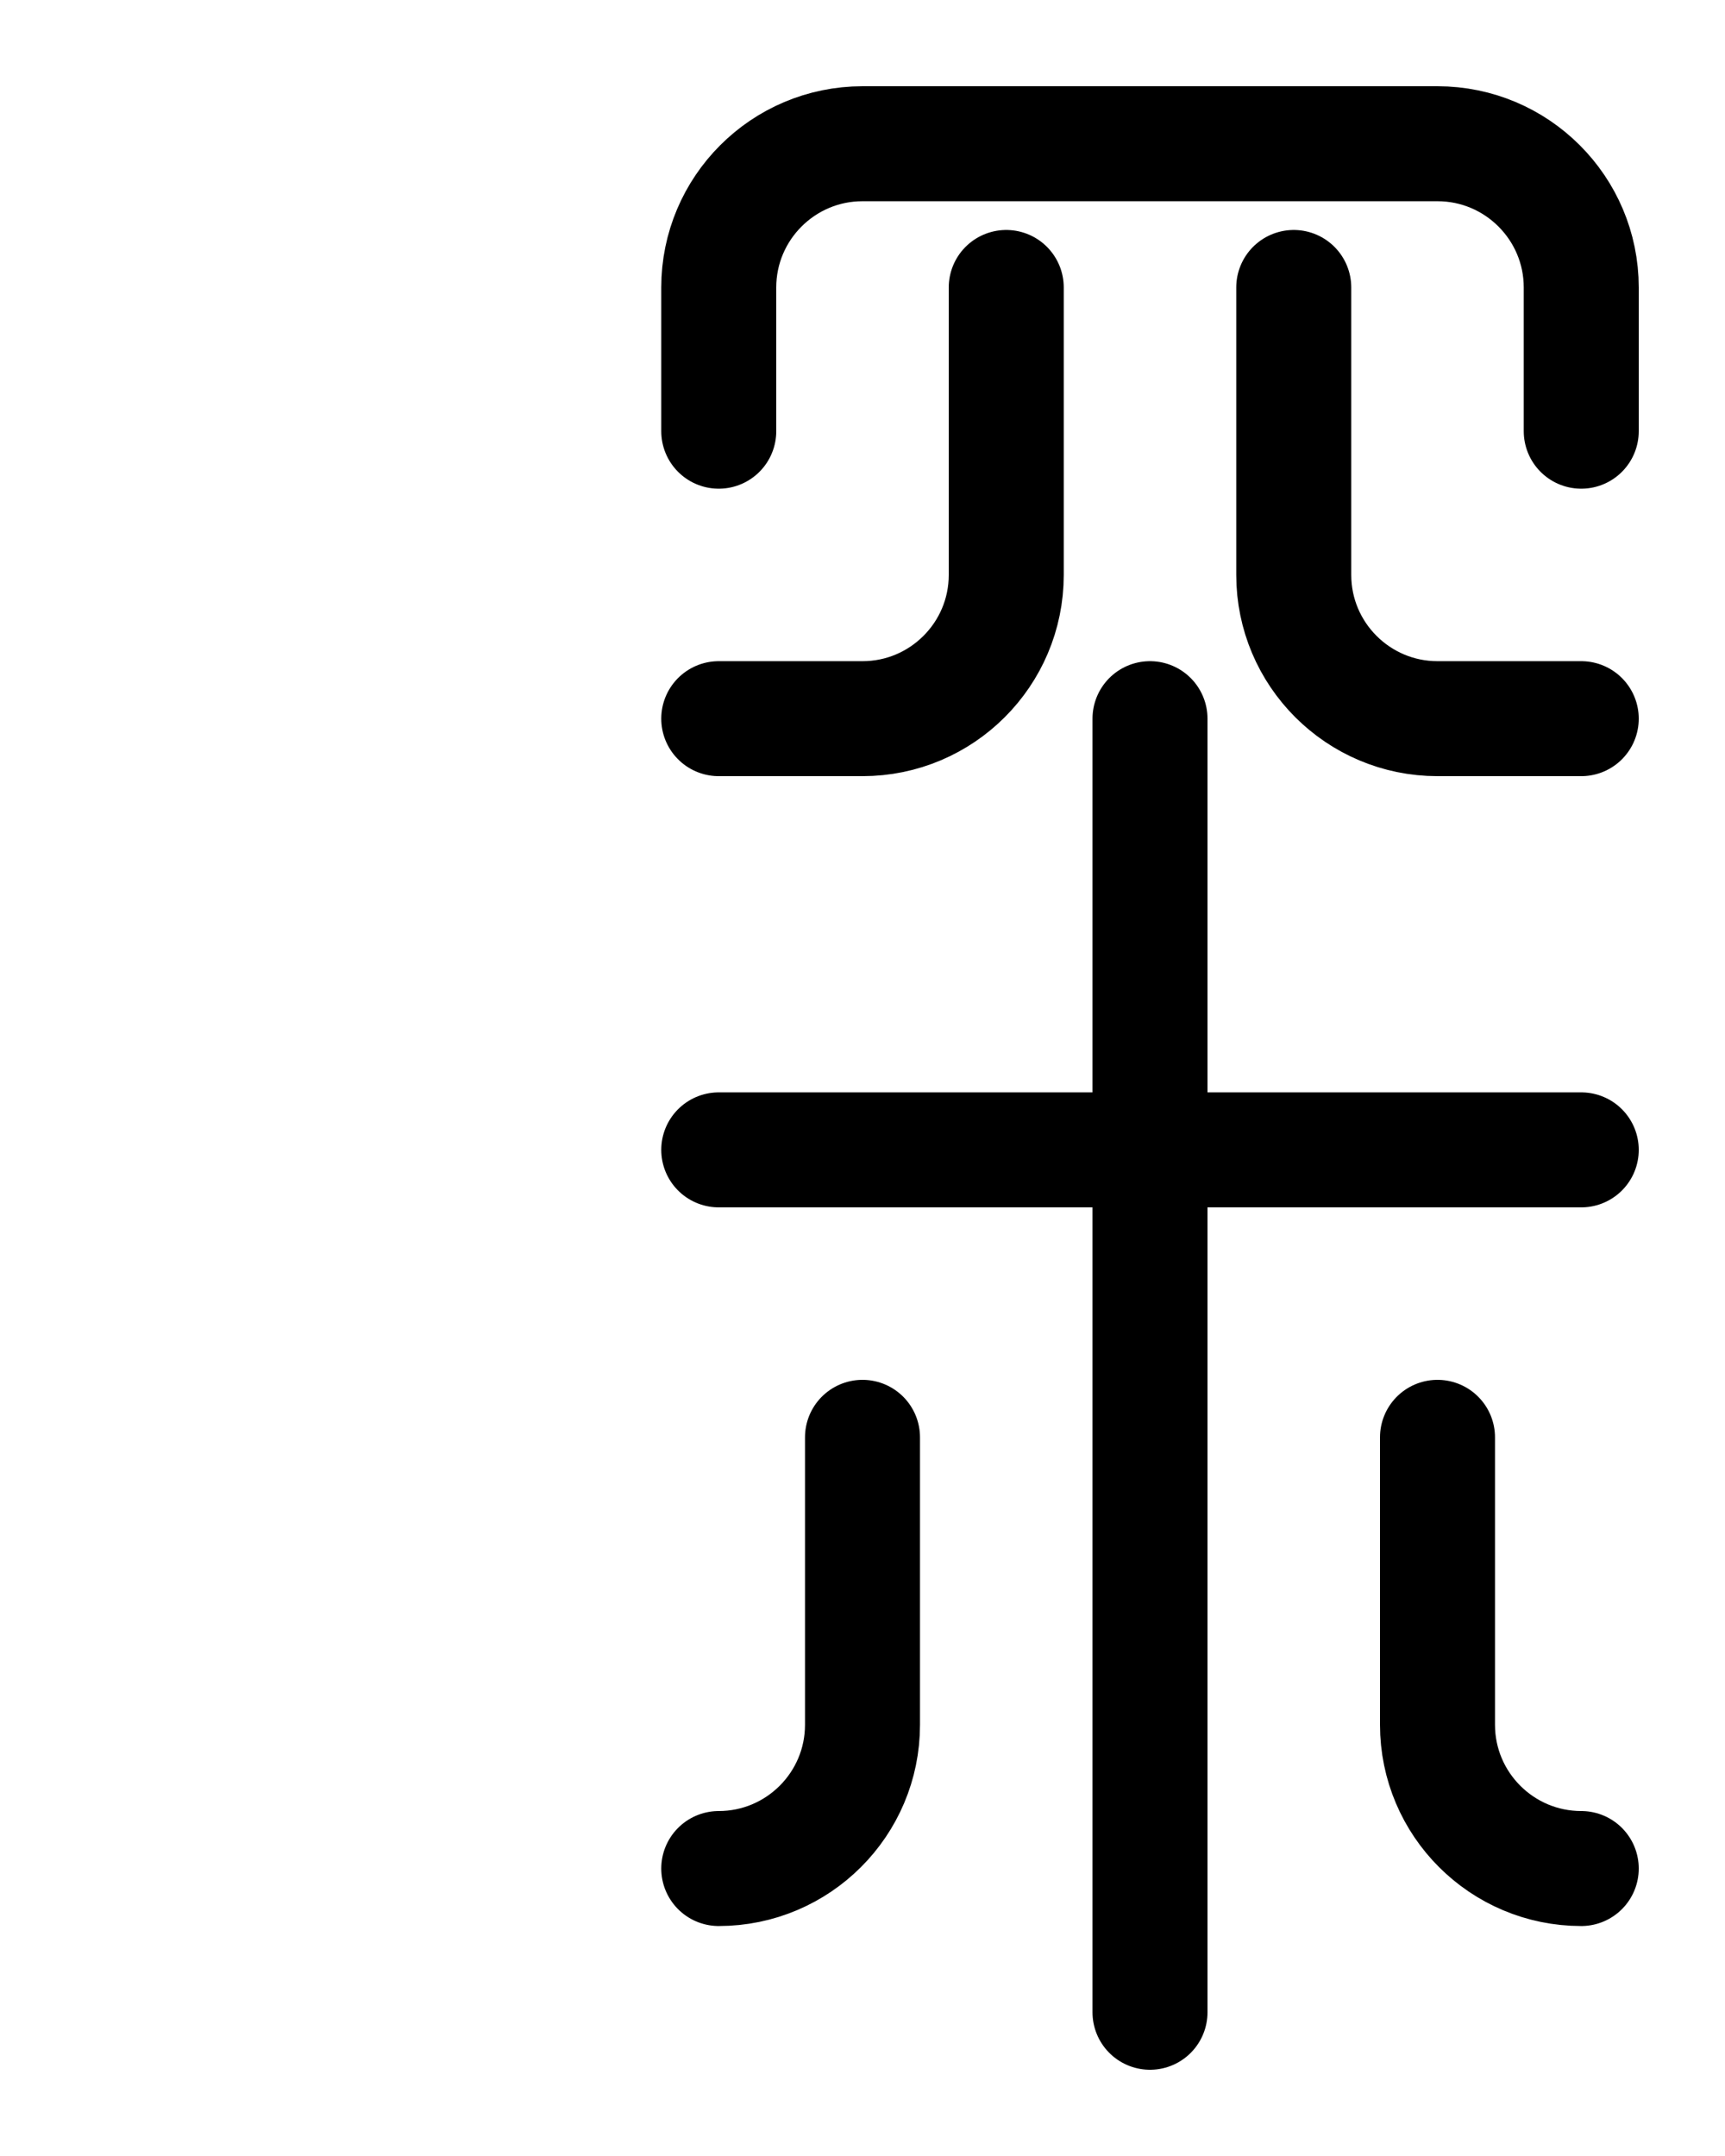 <?xml version="1.0" encoding="utf-8"?>
<!-- Generator: Adobe Illustrator 26.0.0, SVG Export Plug-In . SVG Version: 6.00 Build 0)  -->
<svg version="1.1" id="图层_1" xmlns="http://www.w3.org/2000/svg" xmlns:xlink="http://www.w3.org/1999/xlink" x="0px" y="0px"
	 viewBox="0 0 720 900" style="enable-background:new 0 0 720 900;" xml:space="preserve">
<style type="text/css">
	.st0{fill:none;stroke:#000000;stroke-width:48;stroke-linecap:round;stroke-linejoin:round;stroke-miterlimit:10;}
</style>
<path class="st0" d="M300,180v-60c0-33.1,26.9-60,60-60h240c33.1,0,60,26.9,60,60v60"/>
<path class="st0" d="M420,120v120c0,33.1-26.9,60-60,60h-60"/>
<path class="st0" d="M360,600v120c0,33.1-26.9,60-60,60"/>
<path class="st0" d="M600,600v120c0,33.1,26.9,60,60,60"/>
<path class="st0" d="M540,120v120c0,33.1,26.9,60,60,60h60"/>
<line class="st0" x1="480" y1="300" x2="480" y2="840"/>
<line class="st0" x1="300" y1="480" x2="660" y2="480"/>
</svg>
